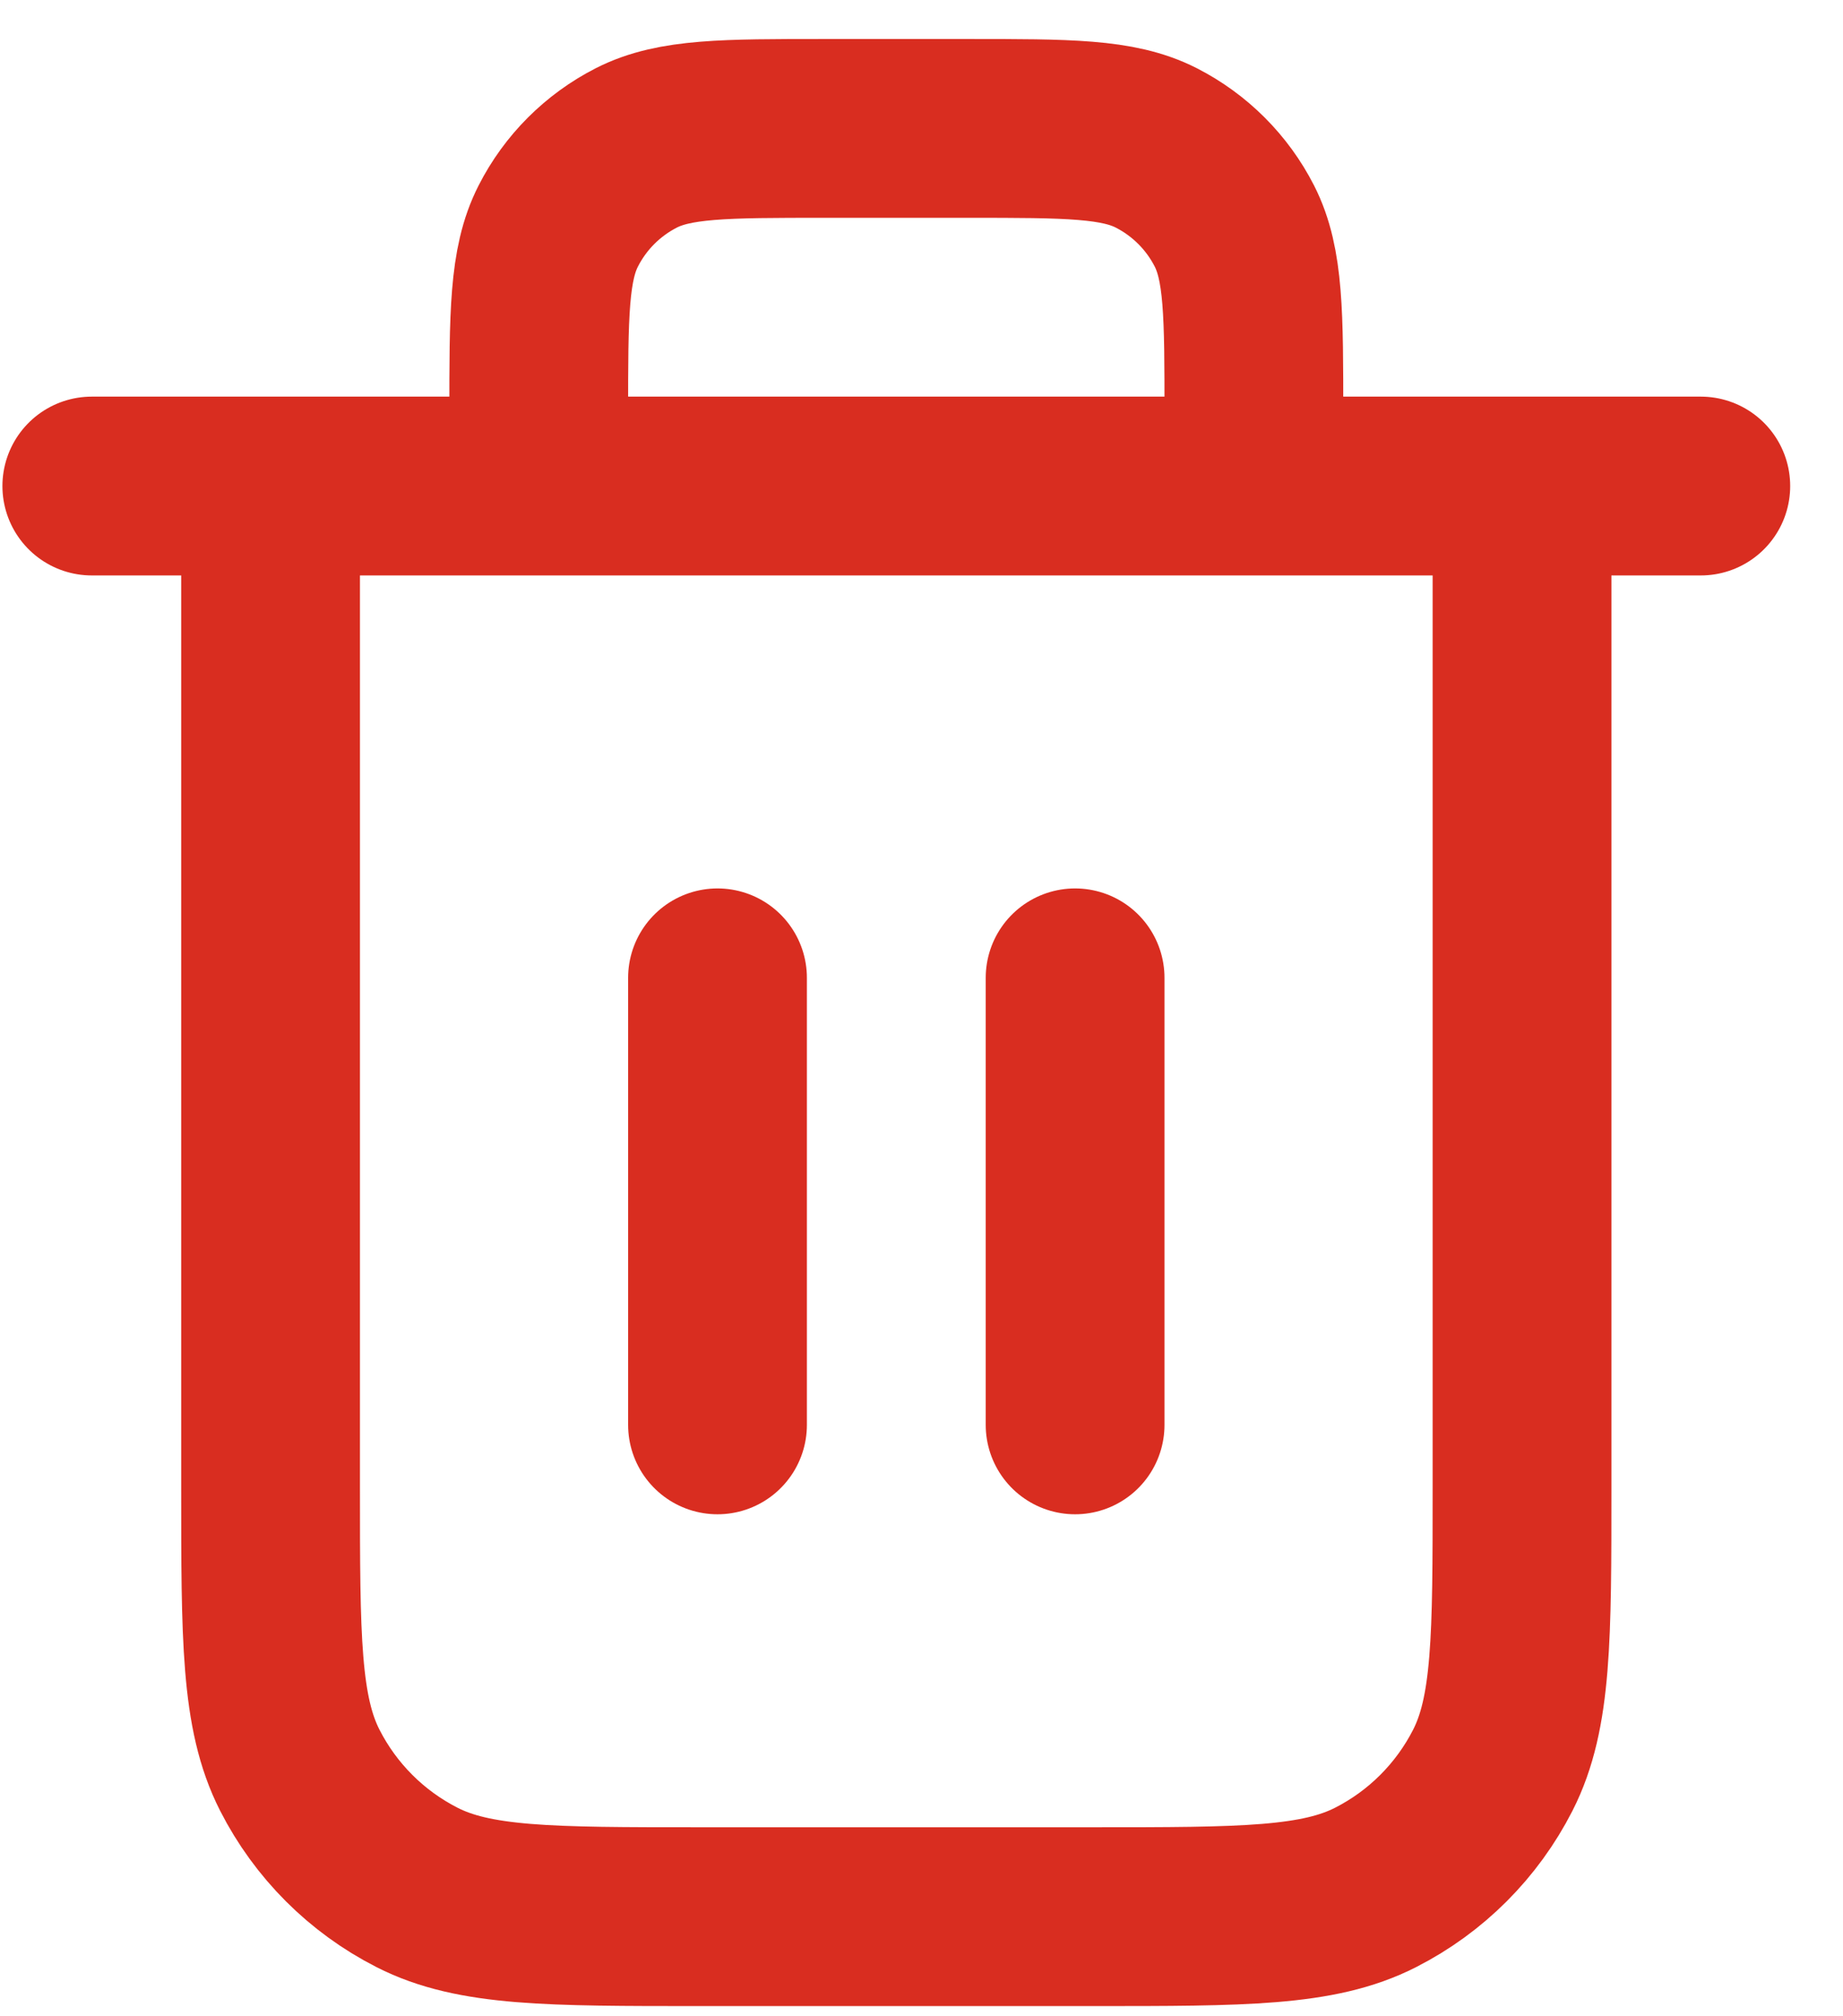 <svg width="32" height="35" viewBox="0 0 32 35" fill="none" xmlns="http://www.w3.org/2000/svg">
<path d="M21.771 8.437V7.196C21.771 5.457 21.771 4.588 21.433 3.924C21.135 3.34 20.66 2.865 20.076 2.567C19.412 2.229 18.543 2.229 16.804 2.229H14.321C12.582 2.229 11.713 2.229 11.049 2.567C10.465 2.865 9.99 3.34 9.693 3.924C9.354 4.588 9.354 5.457 9.354 7.196V8.437M12.458 16.974V24.734M18.667 16.974V24.734M1.594 8.437H29.531M26.427 8.437V25.821C26.427 28.428 26.427 29.732 25.92 30.728C25.473 31.605 24.761 32.317 23.885 32.763C22.889 33.271 21.585 33.271 18.977 33.271H12.148C9.54 33.271 8.236 33.271 7.24 32.763C6.364 32.317 5.652 31.605 5.205 30.728C4.698 29.732 4.698 28.428 4.698 25.821V8.437" stroke="#D92D20" stroke-width="3.104" stroke-linecap="round" stroke-linejoin="round"/>
</svg>
